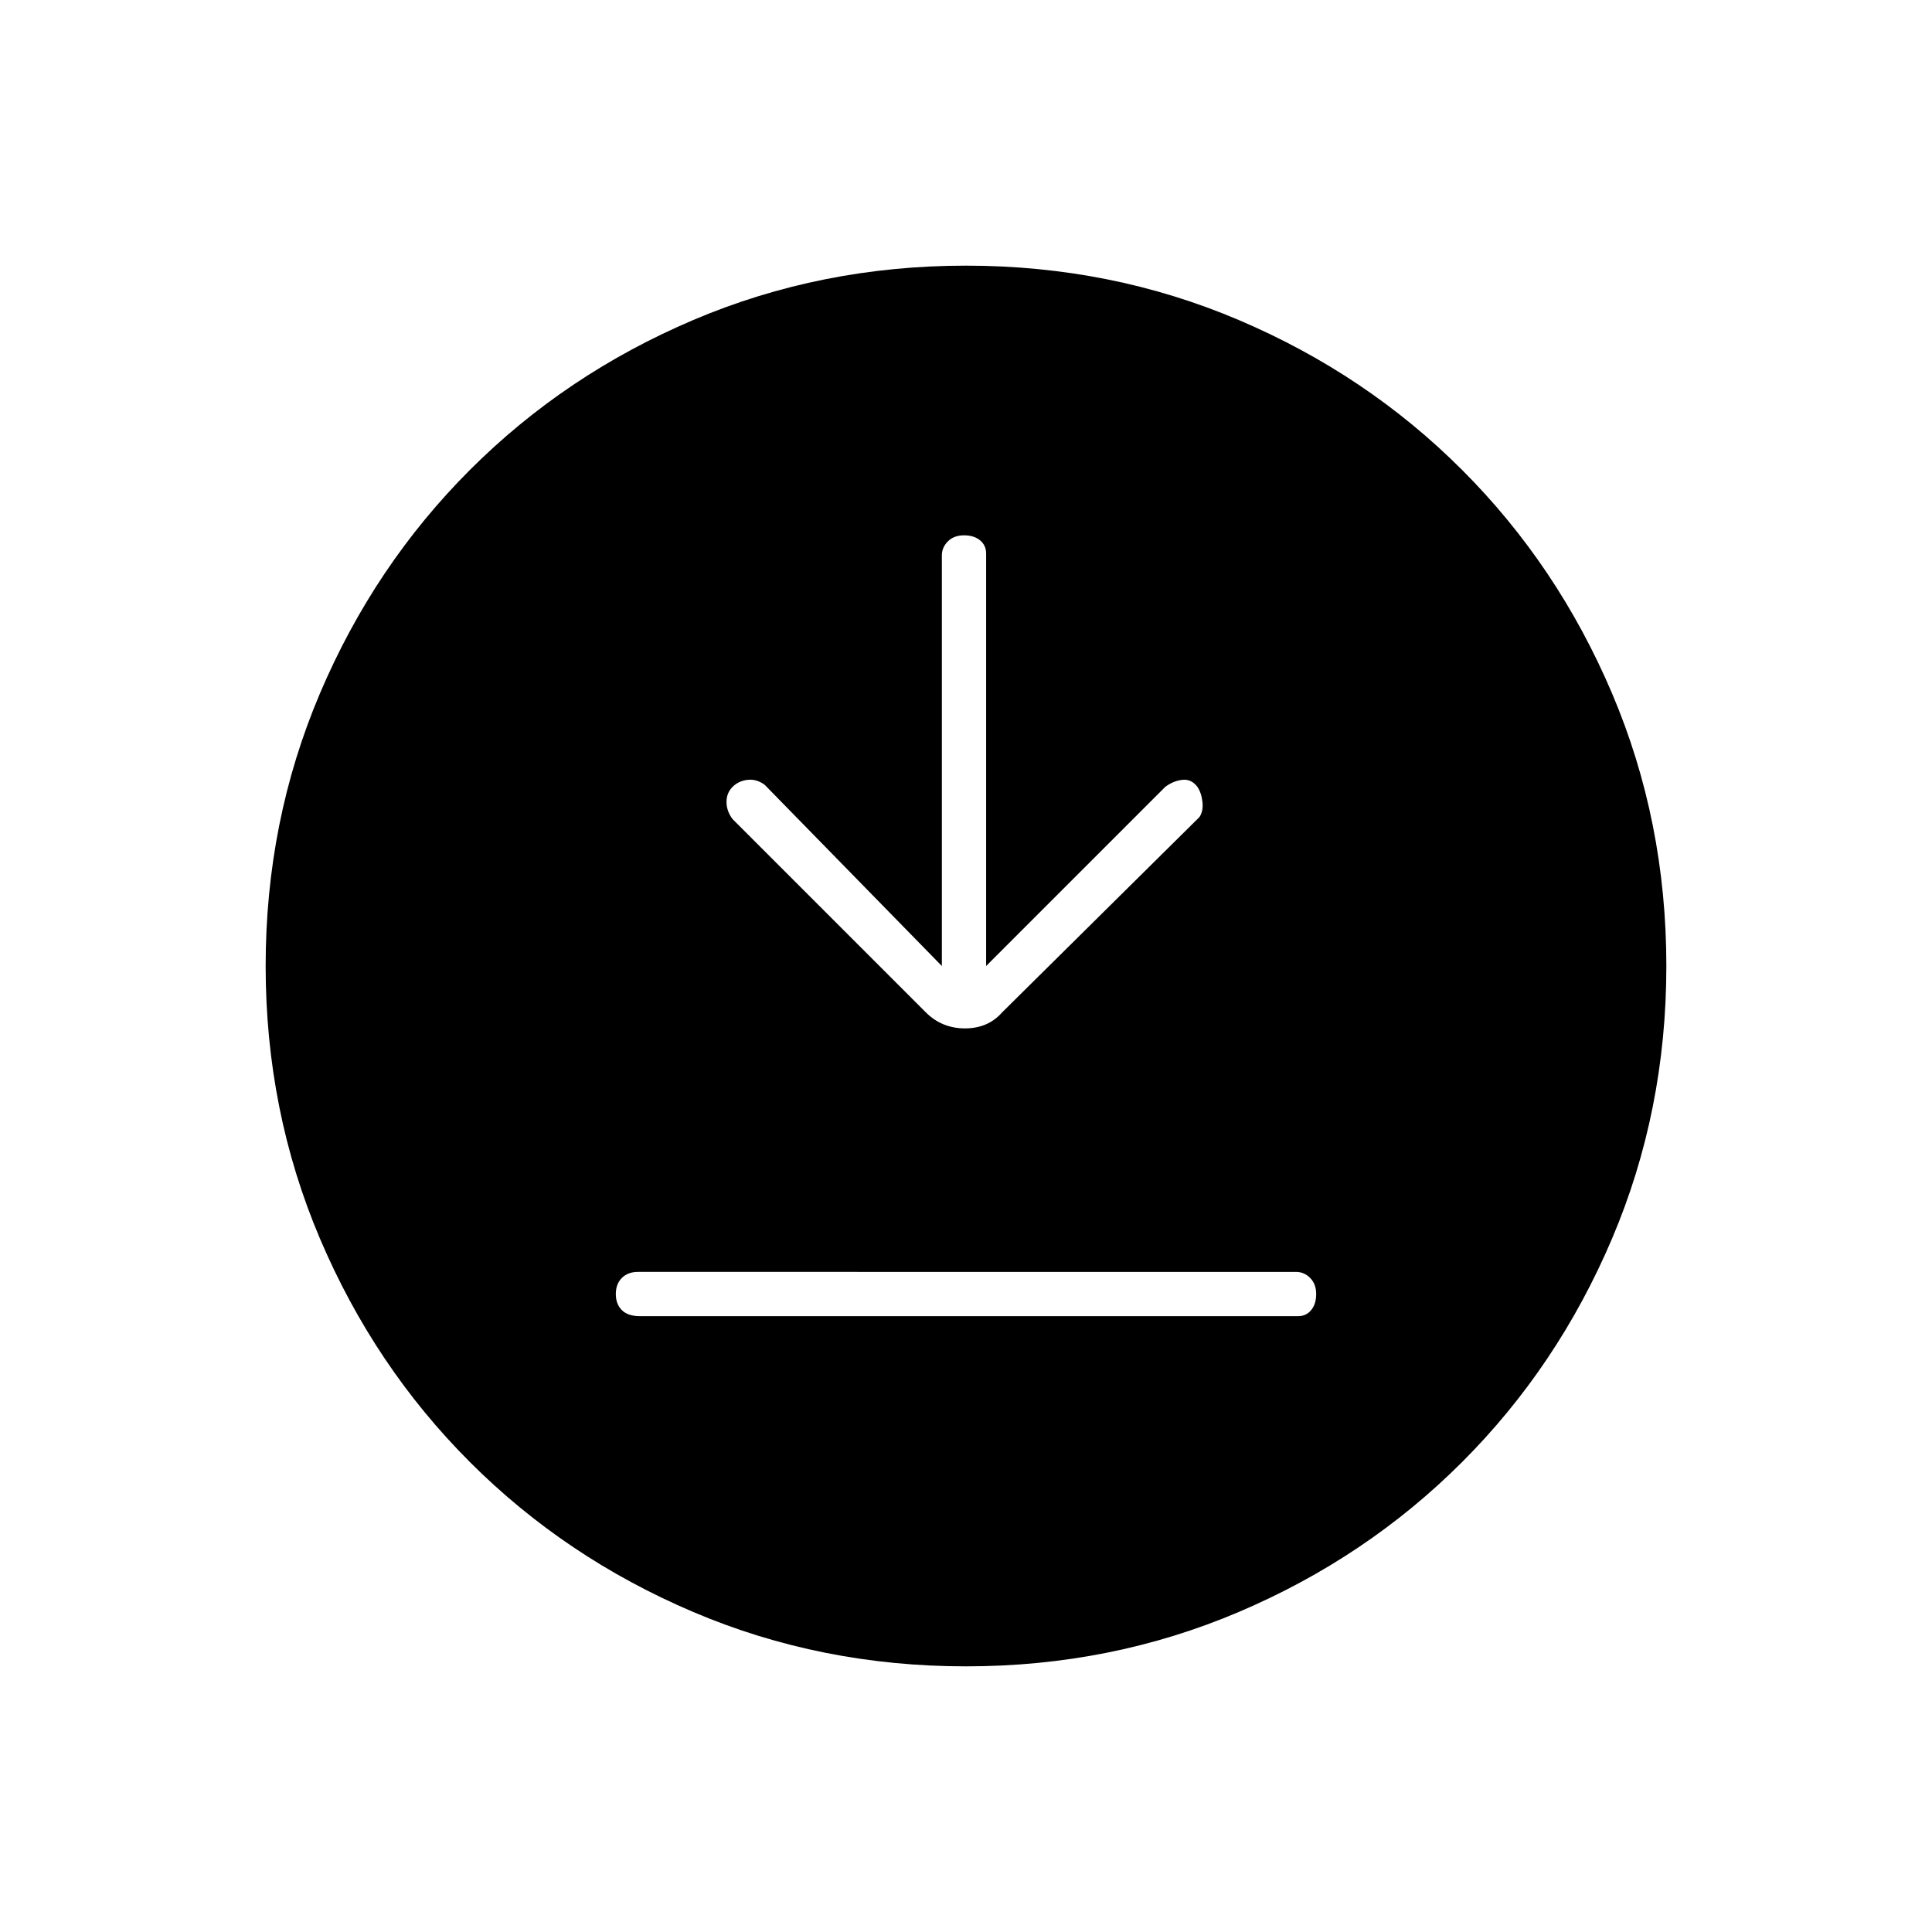 <svg xmlns="http://www.w3.org/2000/svg" height="48" width="48"><path d="M23.4 24 19 19.5q-.2-.15-.425-.125-.225.025-.375.175t-.15.375q0 .225.15.425l4.8 4.8q.4.4.975.4t.925-.4l4.9-4.85q.1-.15.075-.375-.025-.225-.125-.375-.15-.2-.375-.175-.225.025-.425.175L24.5 24V13.75q0-.2-.15-.325t-.4-.125q-.25 0-.4.15-.15.15-.15.35Zm-7.5 8.7h16.35q.2 0 .325-.15t.125-.4q0-.25-.15-.4-.15-.15-.35-.15H15.85q-.25 0-.4.15-.15.15-.15.4t.15.4q.15.15.45.15Zm8.1 8.7q-3.6 0-6.775-1.35-3.175-1.35-5.55-3.725t-3.725-5.55Q6.6 27.6 6.6 24q0-3.6 1.35-6.775 1.35-3.175 3.725-5.55t5.55-3.725Q20.4 6.6 24 6.6q3.6 0 6.775 1.35 3.175 1.35 5.55 3.725t3.725 5.55Q41.4 20.4 41.4 24q0 3.6-1.35 6.775-1.35 3.175-3.725 5.55t-5.55 3.725Q27.6 41.4 24 41.4Z"/></svg>